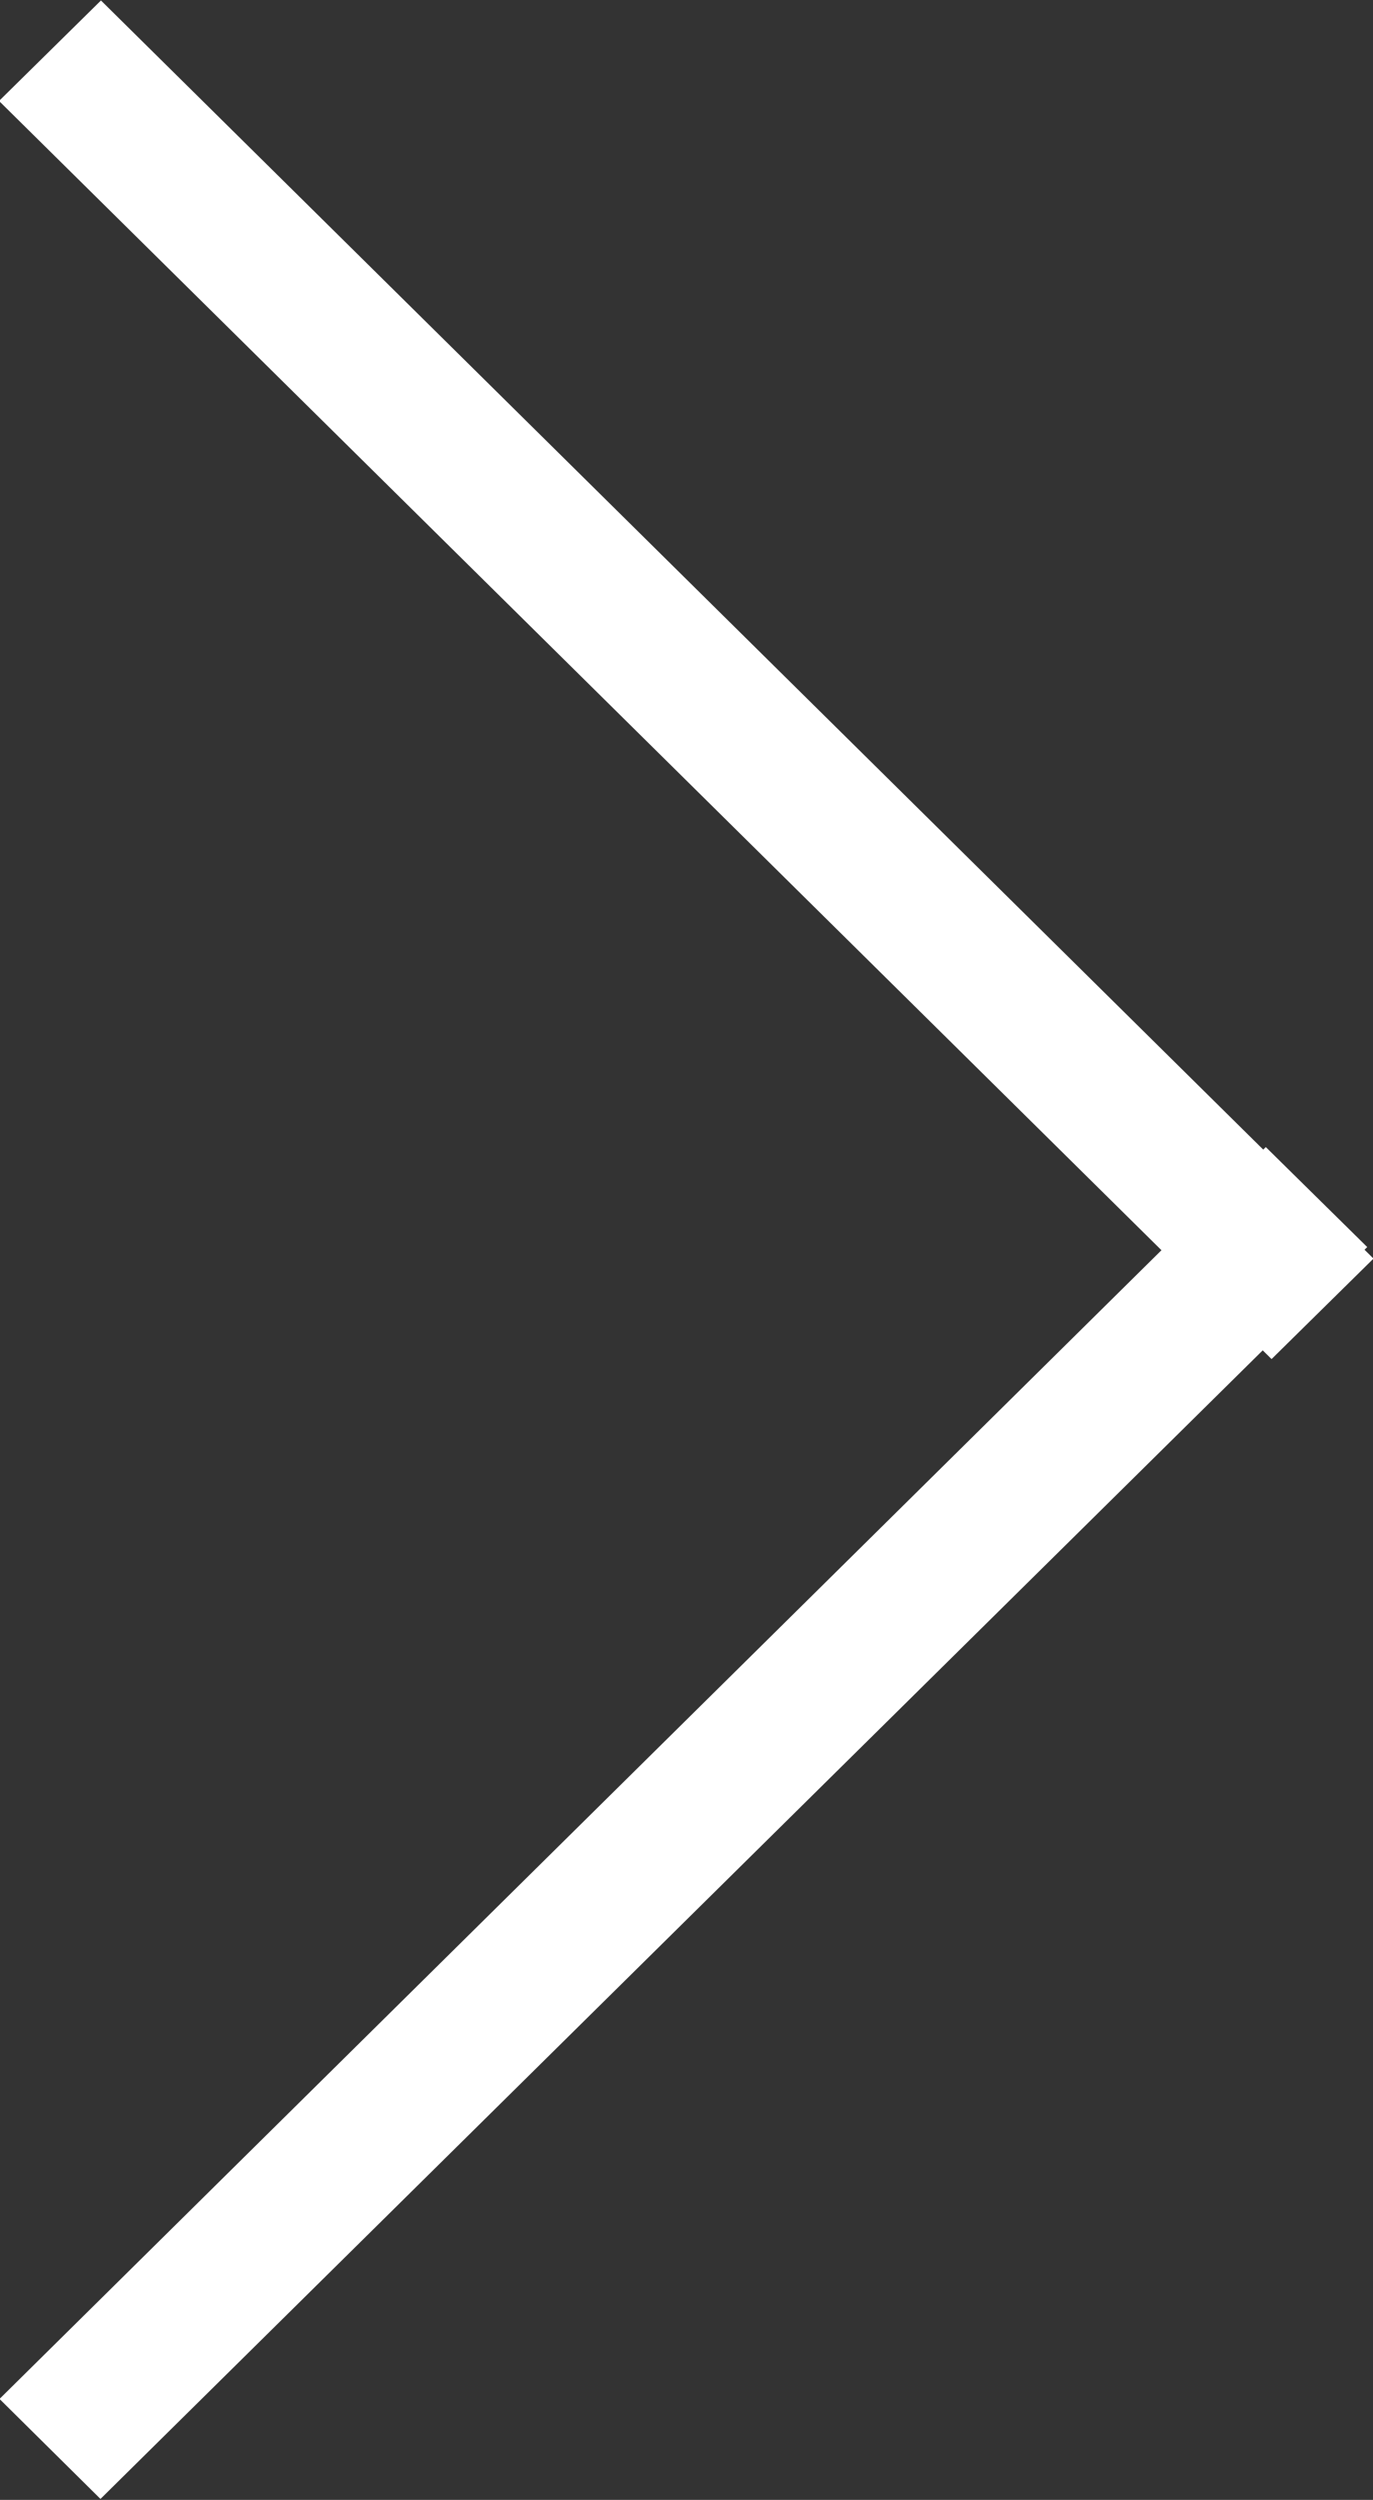 <svg id="right_arrow" xmlns="http://www.w3.org/2000/svg" width="28.56" height="52" viewBox="0 0 28.56 52"><rect x="0" y="0" width="28.56" height="52" fill="#333333" stroke="none"/><defs><style>.cls-1{fill:#fff;fill-rule:evenodd}</style></defs><path id="_1" data-name="1" class="cls-1" d="M1555.86 3479.52l-26.47-26.17 2.12-2.09 26.47 26.17z" transform="translate(-1529.41 -3451.25)"/><path id="_2" data-name="2" class="cls-1" d="M1557.85 3477.19l-26.35 26.04-2.1-2.08 26.34-26.04z" transform="translate(-1529.41 -3451.25)"/></svg>